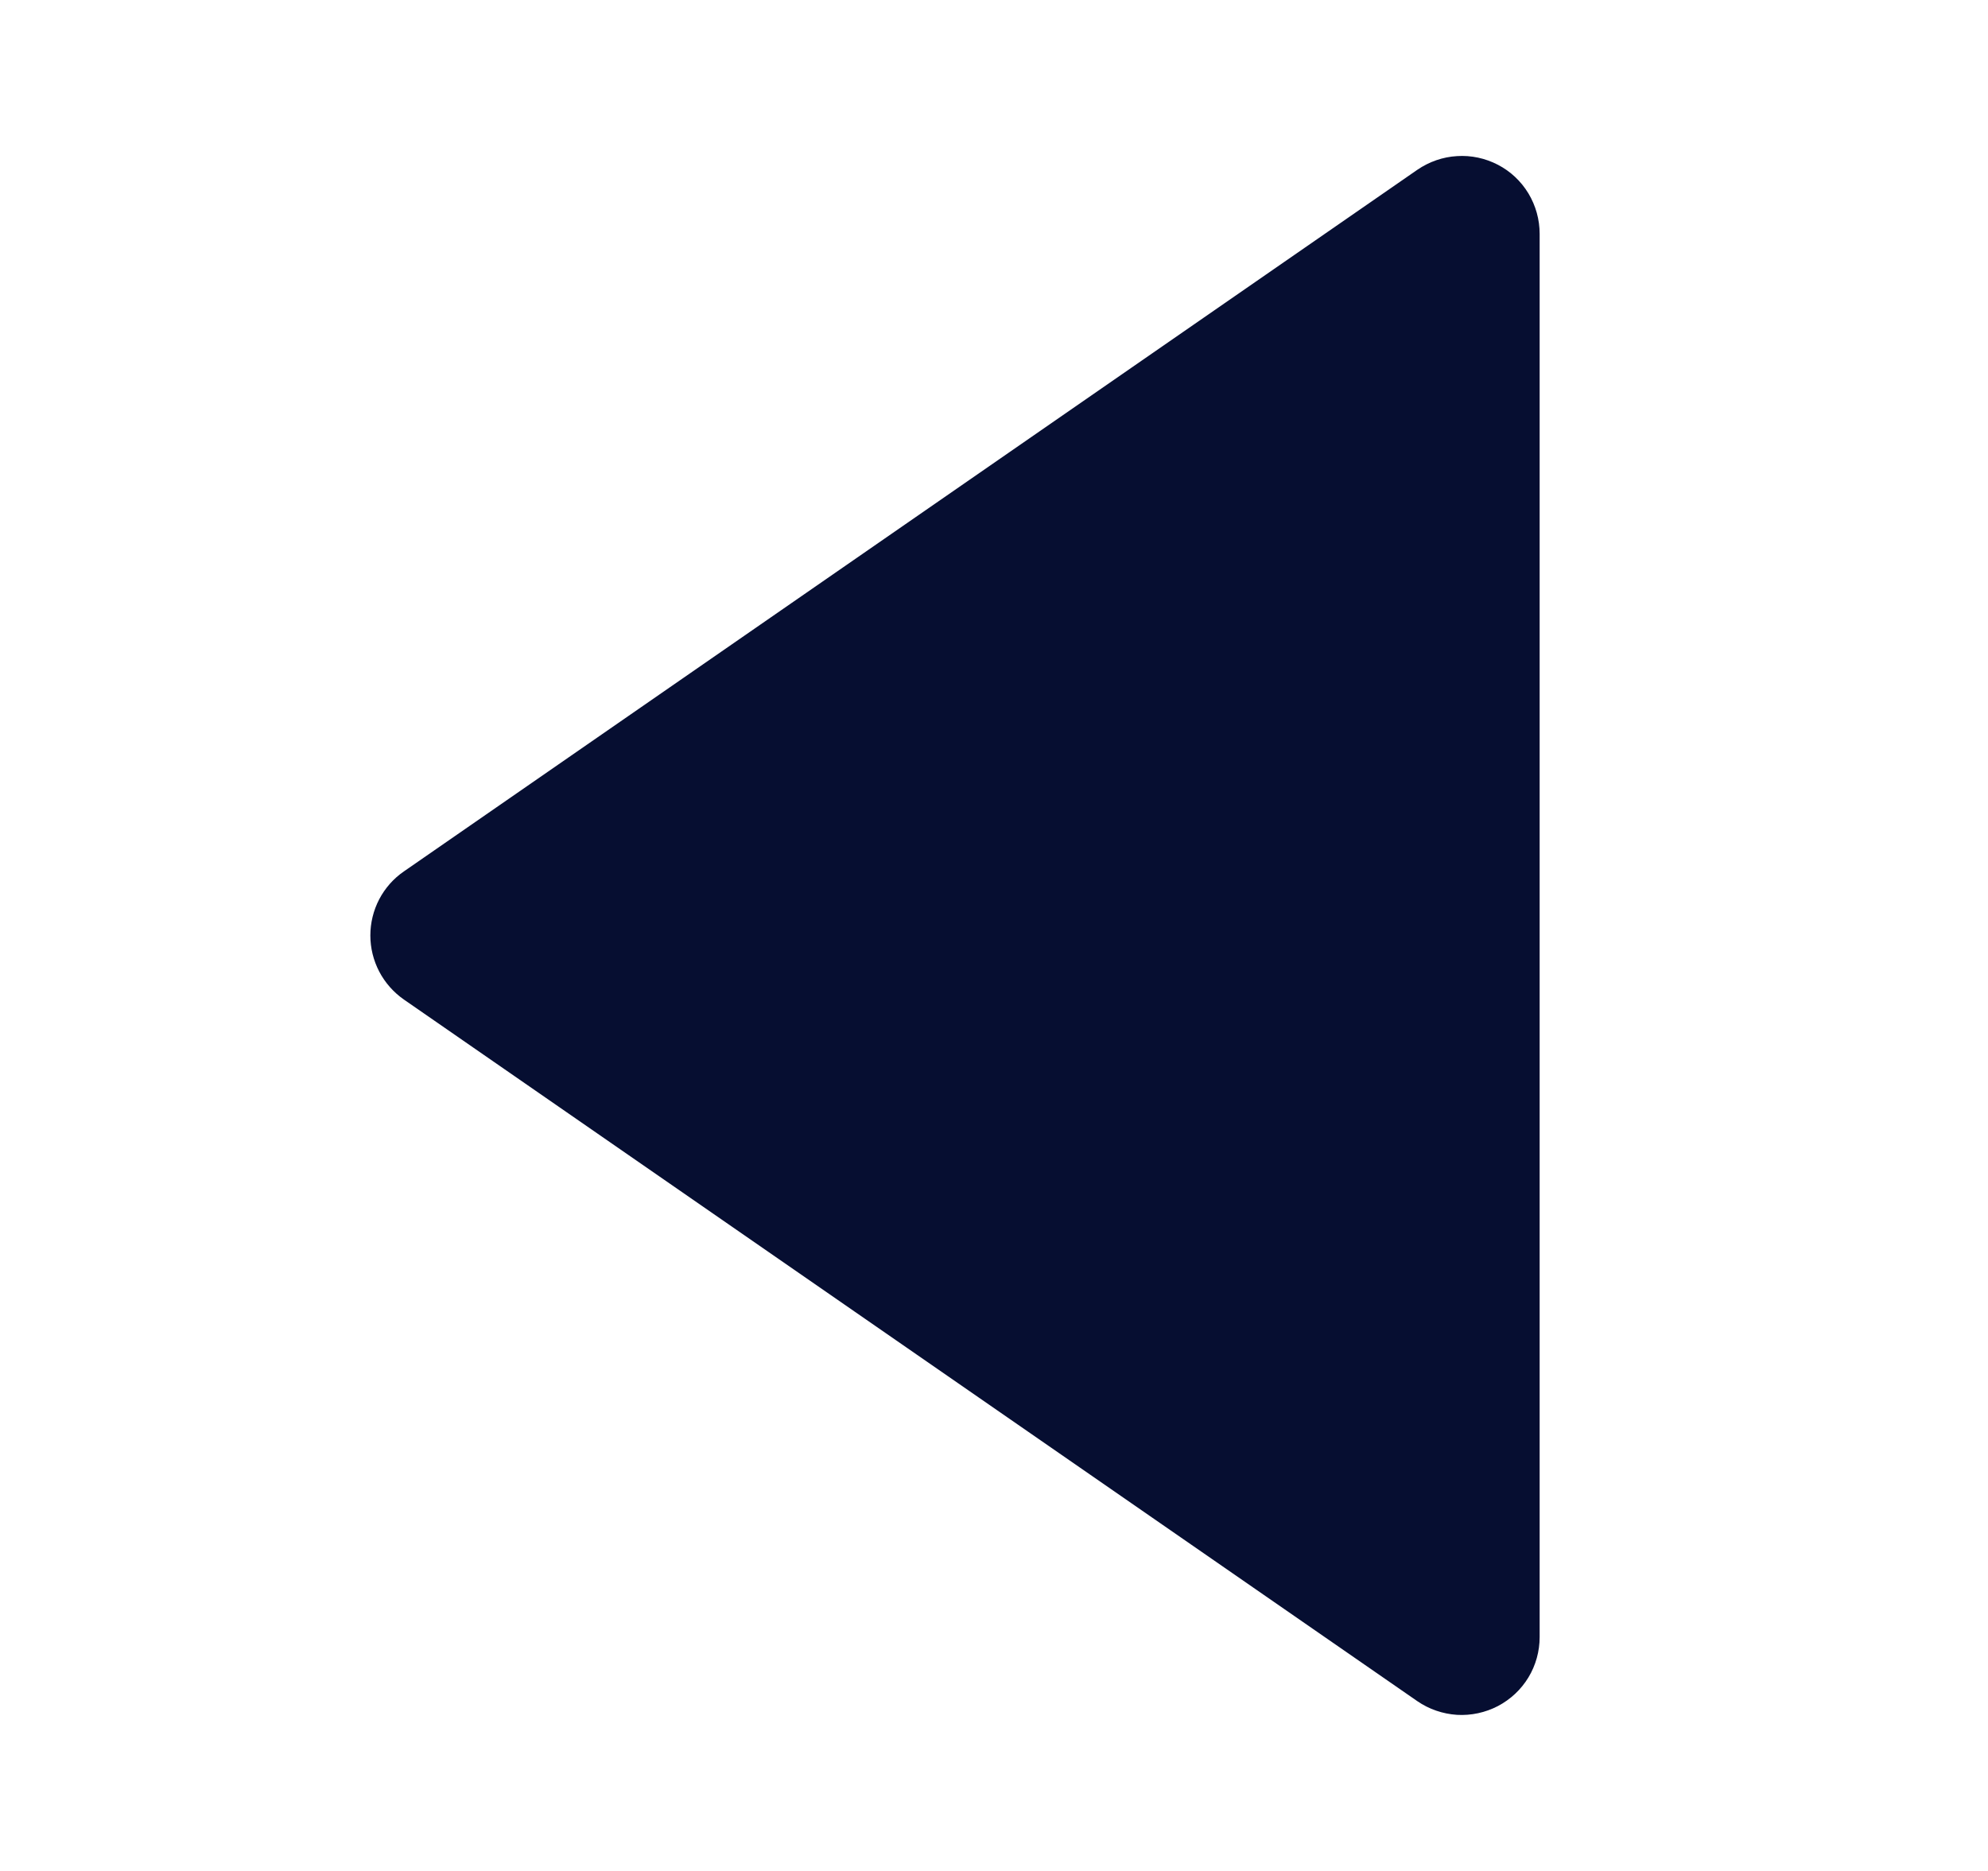 <svg width="17" height="16" viewBox="0 0 17 16" fill="none" xmlns="http://www.w3.org/2000/svg">
<path d="M12.809 1.409C12.701 1.353 12.58 1.327 12.459 1.335C12.338 1.342 12.221 1.383 12.12 1.452L3.454 7.452C3.365 7.513 3.293 7.595 3.243 7.69C3.193 7.786 3.167 7.892 3.167 8C3.167 8.107 3.193 8.213 3.243 8.309C3.293 8.404 3.365 8.486 3.454 8.548L12.12 14.548C12.22 14.617 12.338 14.657 12.459 14.665C12.58 14.672 12.701 14.646 12.809 14.59C12.917 14.533 13.007 14.449 13.07 14.345C13.133 14.241 13.166 14.121 13.166 14L13.166 2C13.166 1.878 13.133 1.759 13.07 1.654C13.007 1.55 12.917 1.465 12.809 1.409Z" fill="#060E31"/>
</svg>
